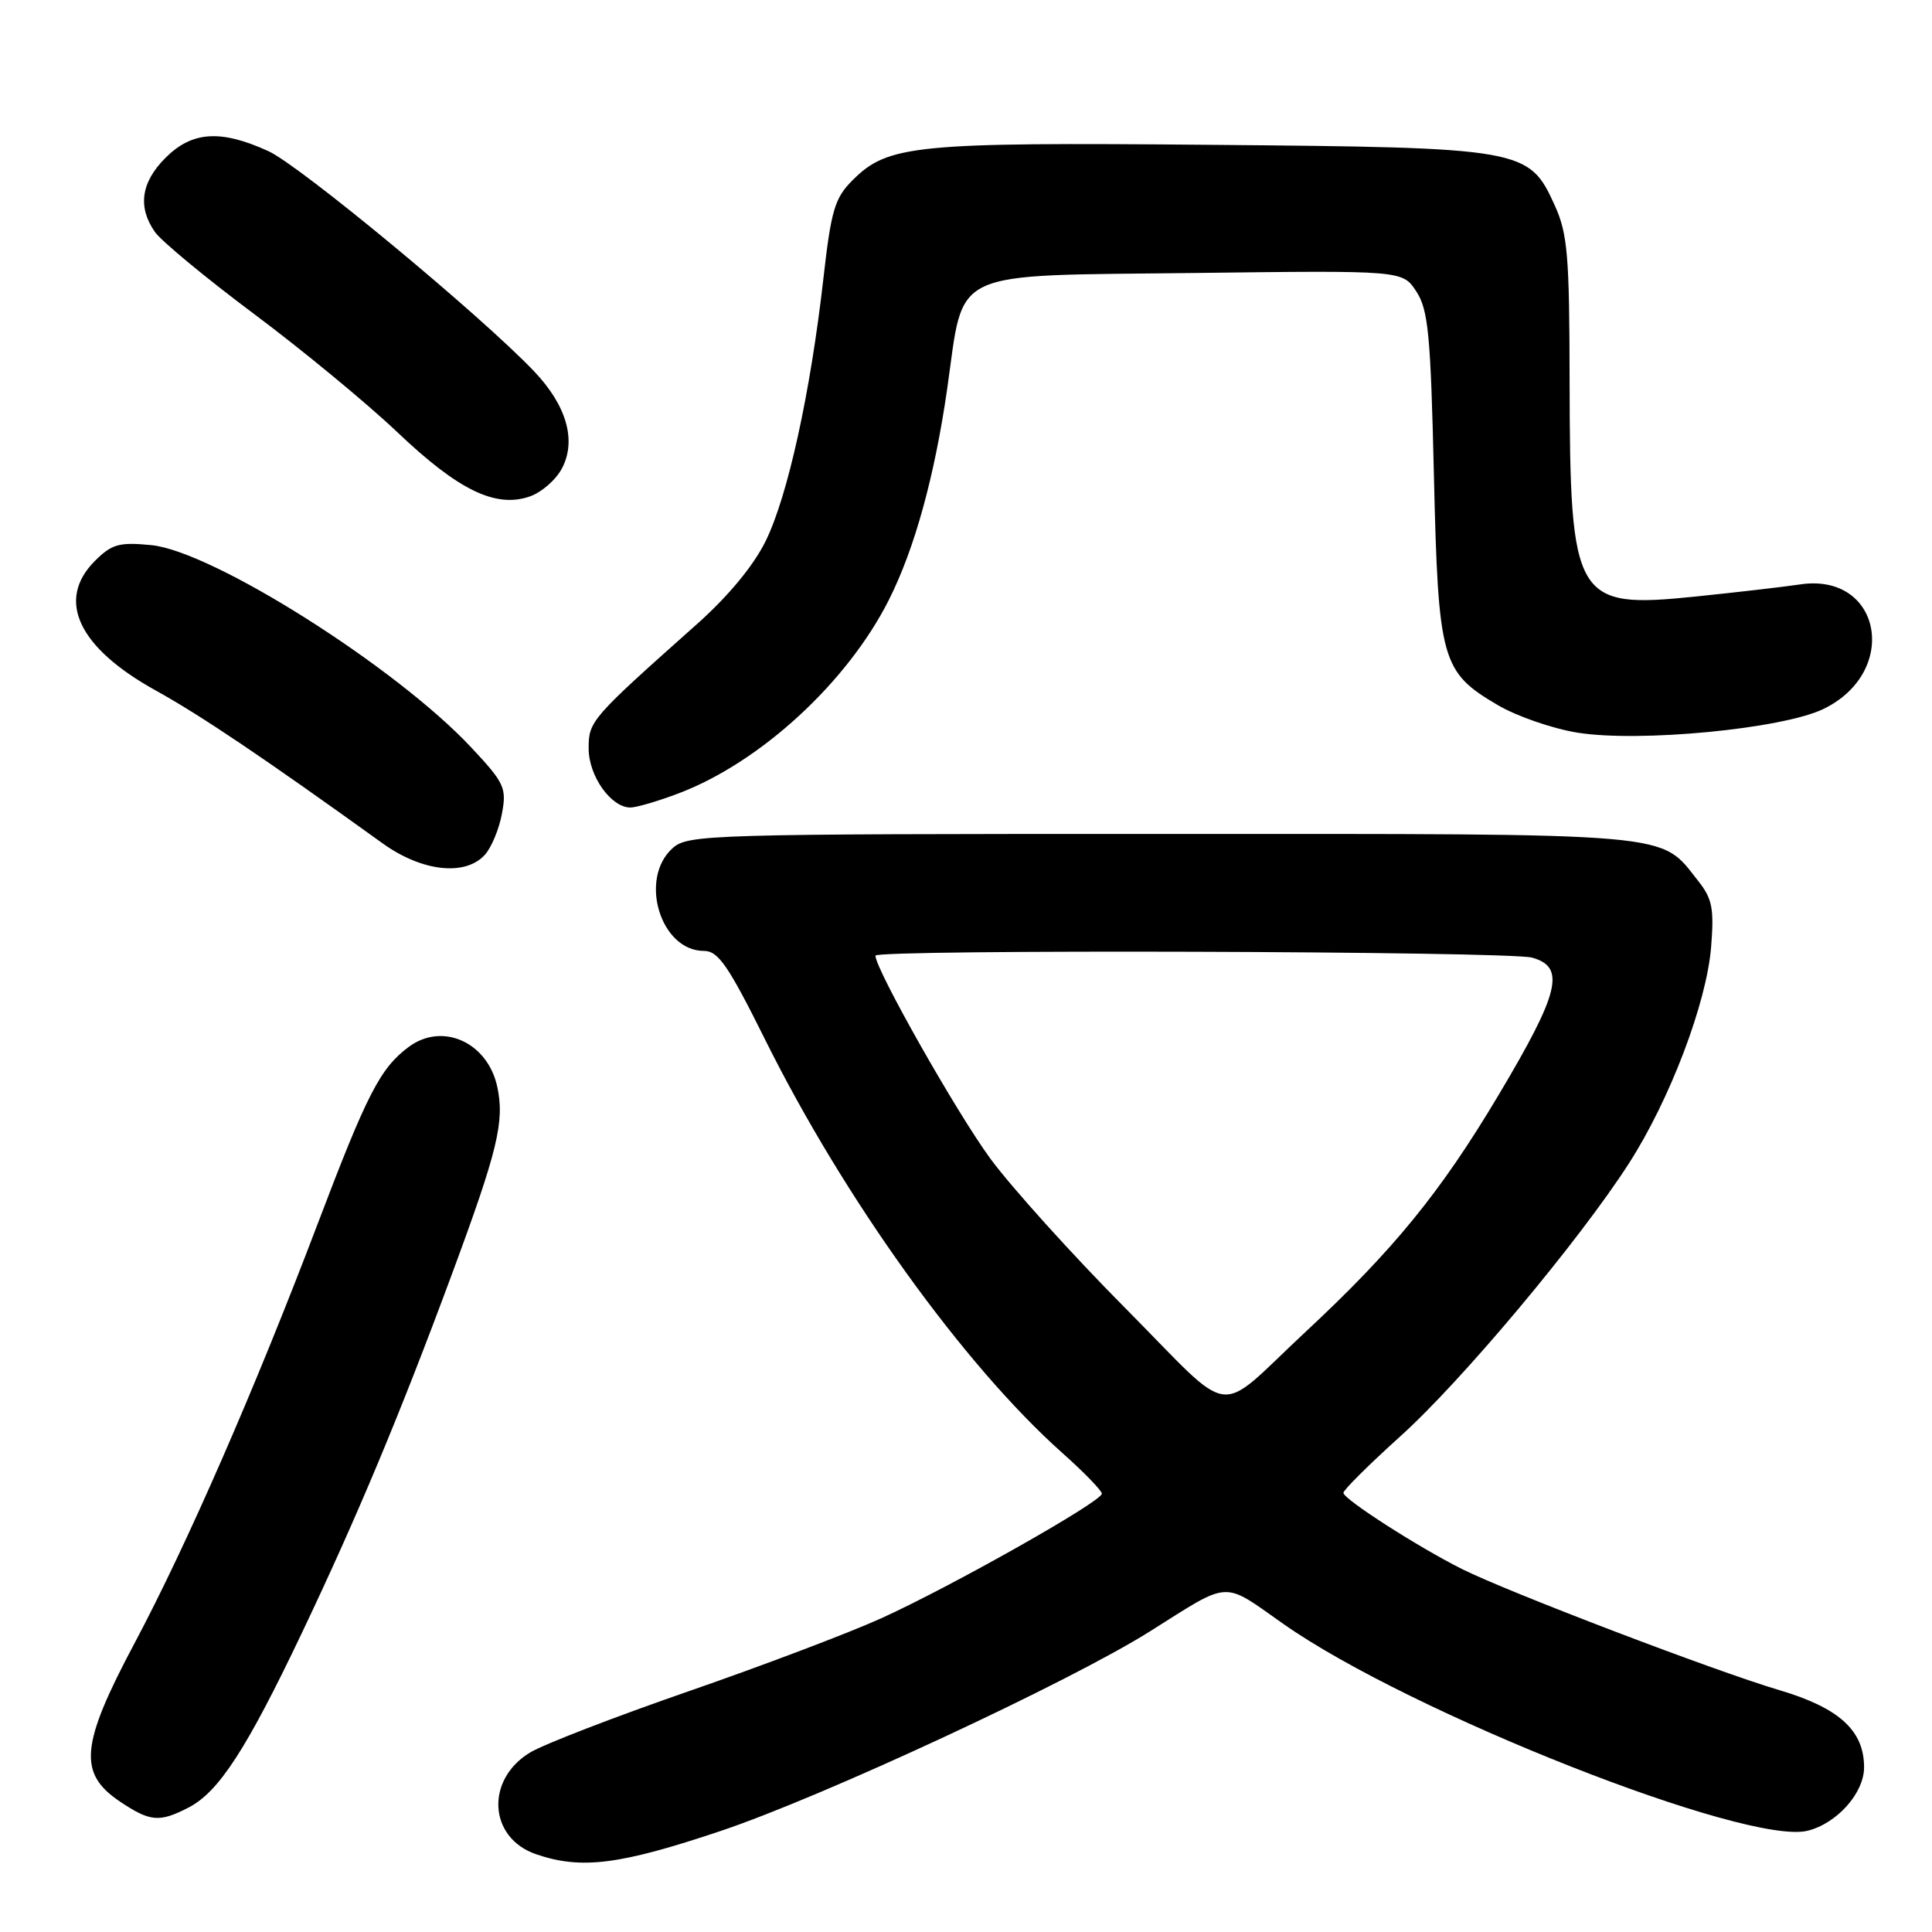 <?xml version="1.0" encoding="UTF-8" standalone="no"?>
<!DOCTYPE svg PUBLIC "-//W3C//DTD SVG 1.1//EN" "http://www.w3.org/Graphics/SVG/1.1/DTD/svg11.dtd" >
<svg xmlns="http://www.w3.org/2000/svg" xmlns:xlink="http://www.w3.org/1999/xlink" version="1.1" viewBox="0 0 256 256">
 <g >
 <path fill="currentColor"
d=" M 95.53 242.60 C 109.10 238.04 141.70 222.88 152.35 216.18 C 163.20 209.35 161.87 209.43 170.07 215.19 C 186.82 226.95 231.54 244.59 239.53 242.58 C 243.42 241.61 247.00 237.58 247.00 234.18 C 247.00 229.29 243.69 226.29 235.70 223.93 C 227.29 221.44 199.88 210.98 193.73 207.91 C 187.92 205.00 178.02 198.65 178.01 197.81 C 178.00 197.44 181.40 194.06 185.56 190.31 C 193.72 182.96 209.26 164.40 215.85 154.14 C 221.27 145.71 226.13 132.91 226.73 125.50 C 227.14 120.39 226.89 119.09 225.02 116.73 C 219.87 110.23 222.91 110.50 153.86 110.50 C 93.66 110.50 91.13 110.57 89.11 112.40 C 84.61 116.47 87.53 126.00 93.27 126.00 C 95.17 126.00 96.49 127.92 101.38 137.75 C 111.87 158.86 127.71 180.89 140.75 192.51 C 143.64 195.08 146.00 197.52 146.00 197.92 C 146.00 198.96 126.05 210.22 116.75 214.44 C 112.49 216.37 101.01 220.72 91.25 224.10 C 81.49 227.48 72.04 231.13 70.25 232.21 C 64.29 235.80 64.73 243.53 71.02 245.69 C 77.02 247.75 82.09 247.11 95.53 242.60 Z  M 25.00 239.50 C 28.99 237.44 32.67 231.76 39.94 216.50 C 47.30 201.04 53.00 187.42 59.90 168.78 C 65.94 152.47 66.87 148.63 65.90 144.05 C 64.65 138.12 58.64 135.39 54.16 138.72 C 50.37 141.55 48.66 144.88 42.09 162.17 C 33.82 183.96 24.76 204.70 17.84 217.71 C 10.66 231.20 10.31 234.97 15.90 238.72 C 19.90 241.40 21.12 241.51 25.00 239.50 Z  M 64.26 113.25 C 65.12 112.29 66.14 109.84 66.51 107.81 C 67.15 104.40 66.85 103.75 62.44 99.04 C 52.48 88.39 28.15 73.01 20.03 72.23 C 15.78 71.82 14.82 72.09 12.57 74.33 C 7.40 79.51 10.36 85.81 20.65 91.50 C 26.67 94.84 34.87 100.36 50.70 111.75 C 55.91 115.50 61.67 116.14 64.26 113.25 Z  M 89.96 105.11 C 100.81 100.98 112.32 90.37 117.81 79.43 C 121.20 72.68 123.84 63.11 125.51 51.50 C 127.82 35.41 125.33 36.57 158.45 36.17 C 185.85 35.83 185.85 35.83 187.67 38.62 C 189.25 41.03 189.57 44.31 190.00 62.95 C 190.58 87.61 190.98 89.04 198.50 93.45 C 201.01 94.92 205.74 96.55 209.02 97.08 C 217.21 98.40 236.15 96.58 241.60 93.95 C 251.78 89.03 249.31 75.82 238.51 77.44 C 236.30 77.77 230.05 78.49 224.62 79.05 C 208.66 80.68 208.03 79.58 207.98 50.50 C 207.96 33.85 207.72 30.97 206.01 27.21 C 202.59 19.67 201.93 19.55 160.35 19.19 C 121.22 18.84 117.65 19.19 112.98 23.87 C 110.60 26.24 110.13 27.83 109.09 37.03 C 107.37 52.12 104.39 65.69 101.47 71.66 C 99.86 74.94 96.53 78.97 92.38 82.67 C 78.24 95.26 78.00 95.54 78.00 99.19 C 78.00 102.82 80.96 107.00 83.53 107.00 C 84.33 107.00 87.22 106.15 89.96 105.11 Z  M 74.49 62.01 C 76.40 58.32 75.06 53.71 70.77 49.20 C 63.74 41.81 39.75 21.93 35.55 20.02 C 29.23 17.14 25.45 17.39 21.92 20.92 C 18.68 24.17 18.22 27.44 20.53 30.74 C 21.38 31.95 27.30 36.85 33.70 41.63 C 40.10 46.41 48.63 53.45 52.65 57.27 C 60.75 64.97 65.68 67.36 70.21 65.78 C 71.78 65.23 73.71 63.54 74.49 62.01 Z  M 149.18 173.41 C 142.13 166.31 134.06 157.37 131.24 153.54 C 126.81 147.52 116.00 128.44 116.00 126.63 C 116.00 125.77 199.87 126.03 203.00 126.89 C 207.50 128.13 206.67 131.51 198.53 145.16 C 190.87 158.01 184.63 165.65 172.96 176.51 C 160.82 187.82 163.86 188.21 149.18 173.41 Z "/>
</g>
</svg>